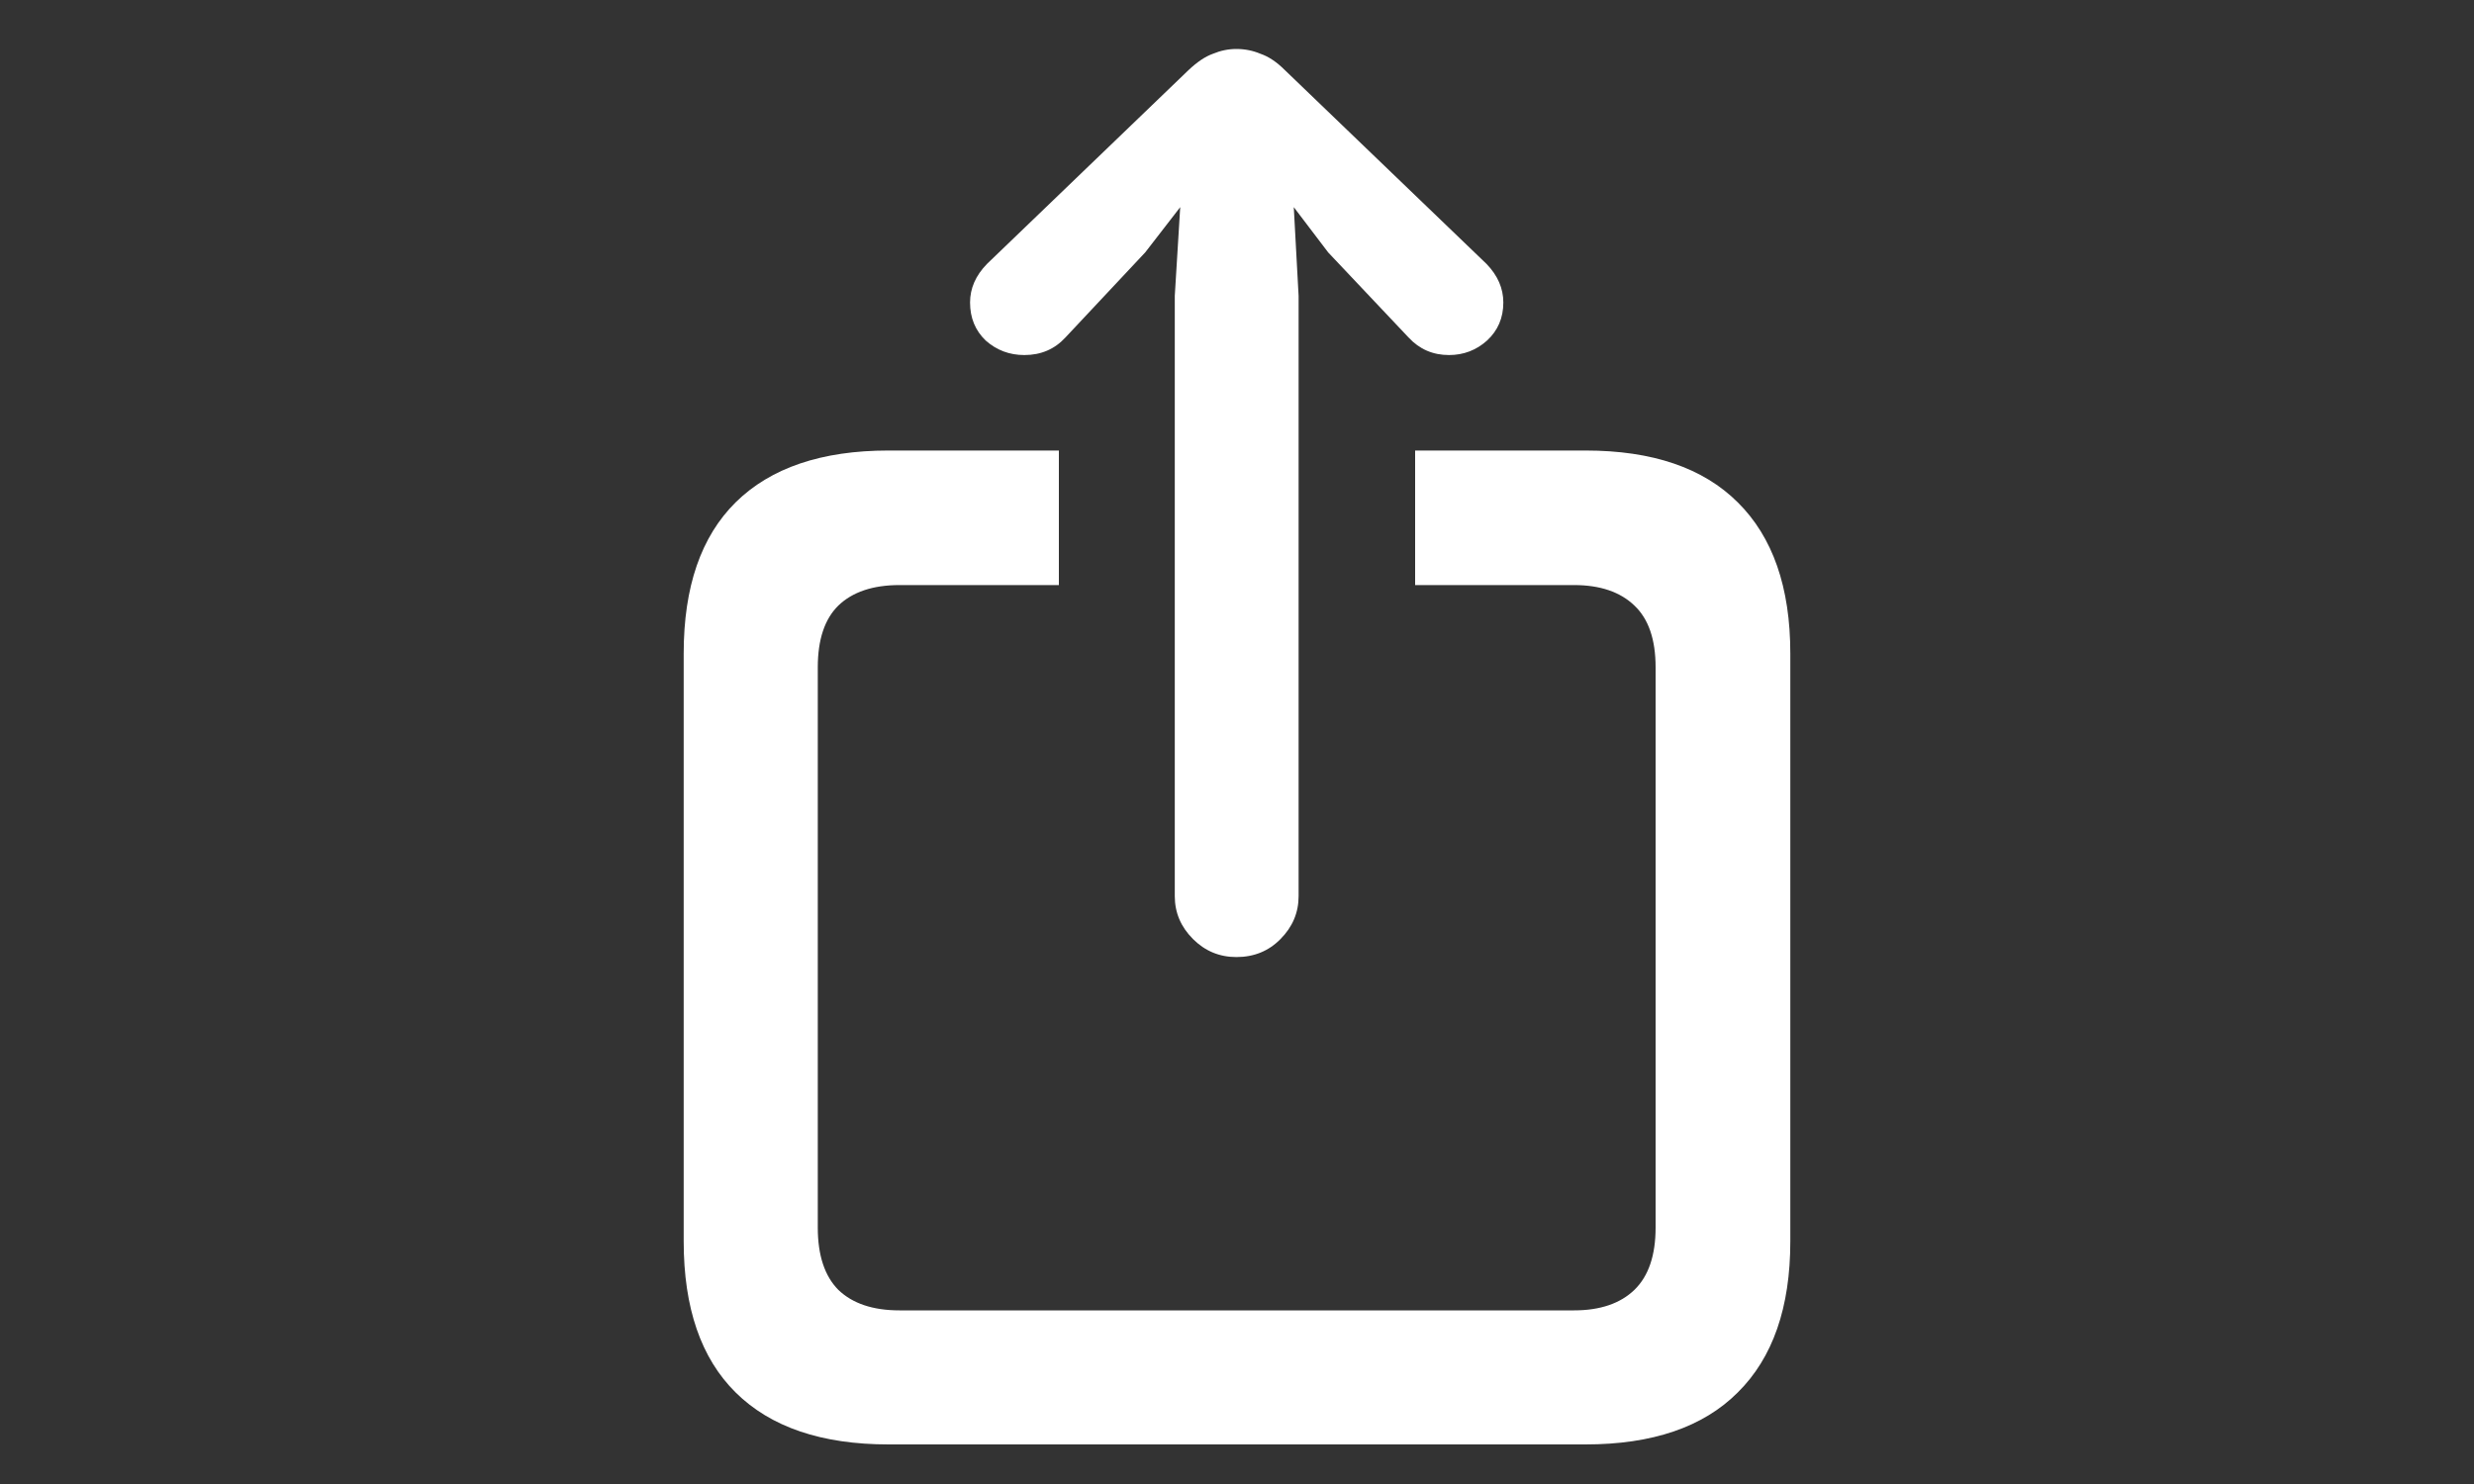 <svg width="20" height="12" viewBox="0 0 20 12" fill="none" xmlns="http://www.w3.org/2000/svg">
<rect x="0" y="0" width="20" height="12" fill="#333333" stroke="none"/>
<path d="M7.183 11.68C6.642 11.68 6.23 11.54 5.947 11.26C5.667 10.983 5.527 10.576 5.527 10.039V5.283C5.527 4.746 5.667 4.339 5.947 4.062C6.23 3.783 6.642 3.643 7.183 3.643H8.56V4.731H7.271C7.056 4.731 6.891 4.787 6.777 4.897C6.667 5.005 6.611 5.171 6.611 5.396V9.927C6.611 10.151 6.667 10.319 6.777 10.43C6.891 10.54 7.056 10.596 7.271 10.596H12.725C12.936 10.596 13.099 10.54 13.213 10.43C13.327 10.319 13.384 10.151 13.384 9.927V5.396C13.384 5.171 13.327 5.005 13.213 4.897C13.099 4.787 12.936 4.731 12.725 4.731H11.44V3.643H12.817C13.358 3.643 13.768 3.783 14.048 4.062C14.331 4.342 14.473 4.749 14.473 5.283V10.039C14.473 10.573 14.331 10.98 14.048 11.26C13.768 11.54 13.358 11.68 12.817 11.68H7.183ZM9.995 7.739C9.858 7.739 9.741 7.69 9.644 7.593C9.546 7.495 9.497 7.38 9.497 7.246V2.393L9.541 1.675L9.258 2.041L8.613 2.729C8.525 2.824 8.415 2.871 8.281 2.871C8.161 2.871 8.057 2.832 7.969 2.754C7.884 2.673 7.842 2.57 7.842 2.446C7.842 2.332 7.887 2.228 7.979 2.134L9.609 0.566C9.678 0.501 9.743 0.457 9.805 0.435C9.867 0.409 9.93 0.396 9.995 0.396C10.063 0.396 10.129 0.409 10.19 0.435C10.255 0.457 10.321 0.501 10.386 0.566L12.017 2.134C12.108 2.228 12.153 2.332 12.153 2.446C12.153 2.57 12.109 2.673 12.021 2.754C11.934 2.832 11.831 2.871 11.714 2.871C11.584 2.871 11.475 2.824 11.387 2.729L10.737 2.041L10.459 1.675L10.498 2.393V7.246C10.498 7.38 10.449 7.495 10.352 7.593C10.257 7.69 10.138 7.739 9.995 7.739Z" fill="white"/>
</svg>
